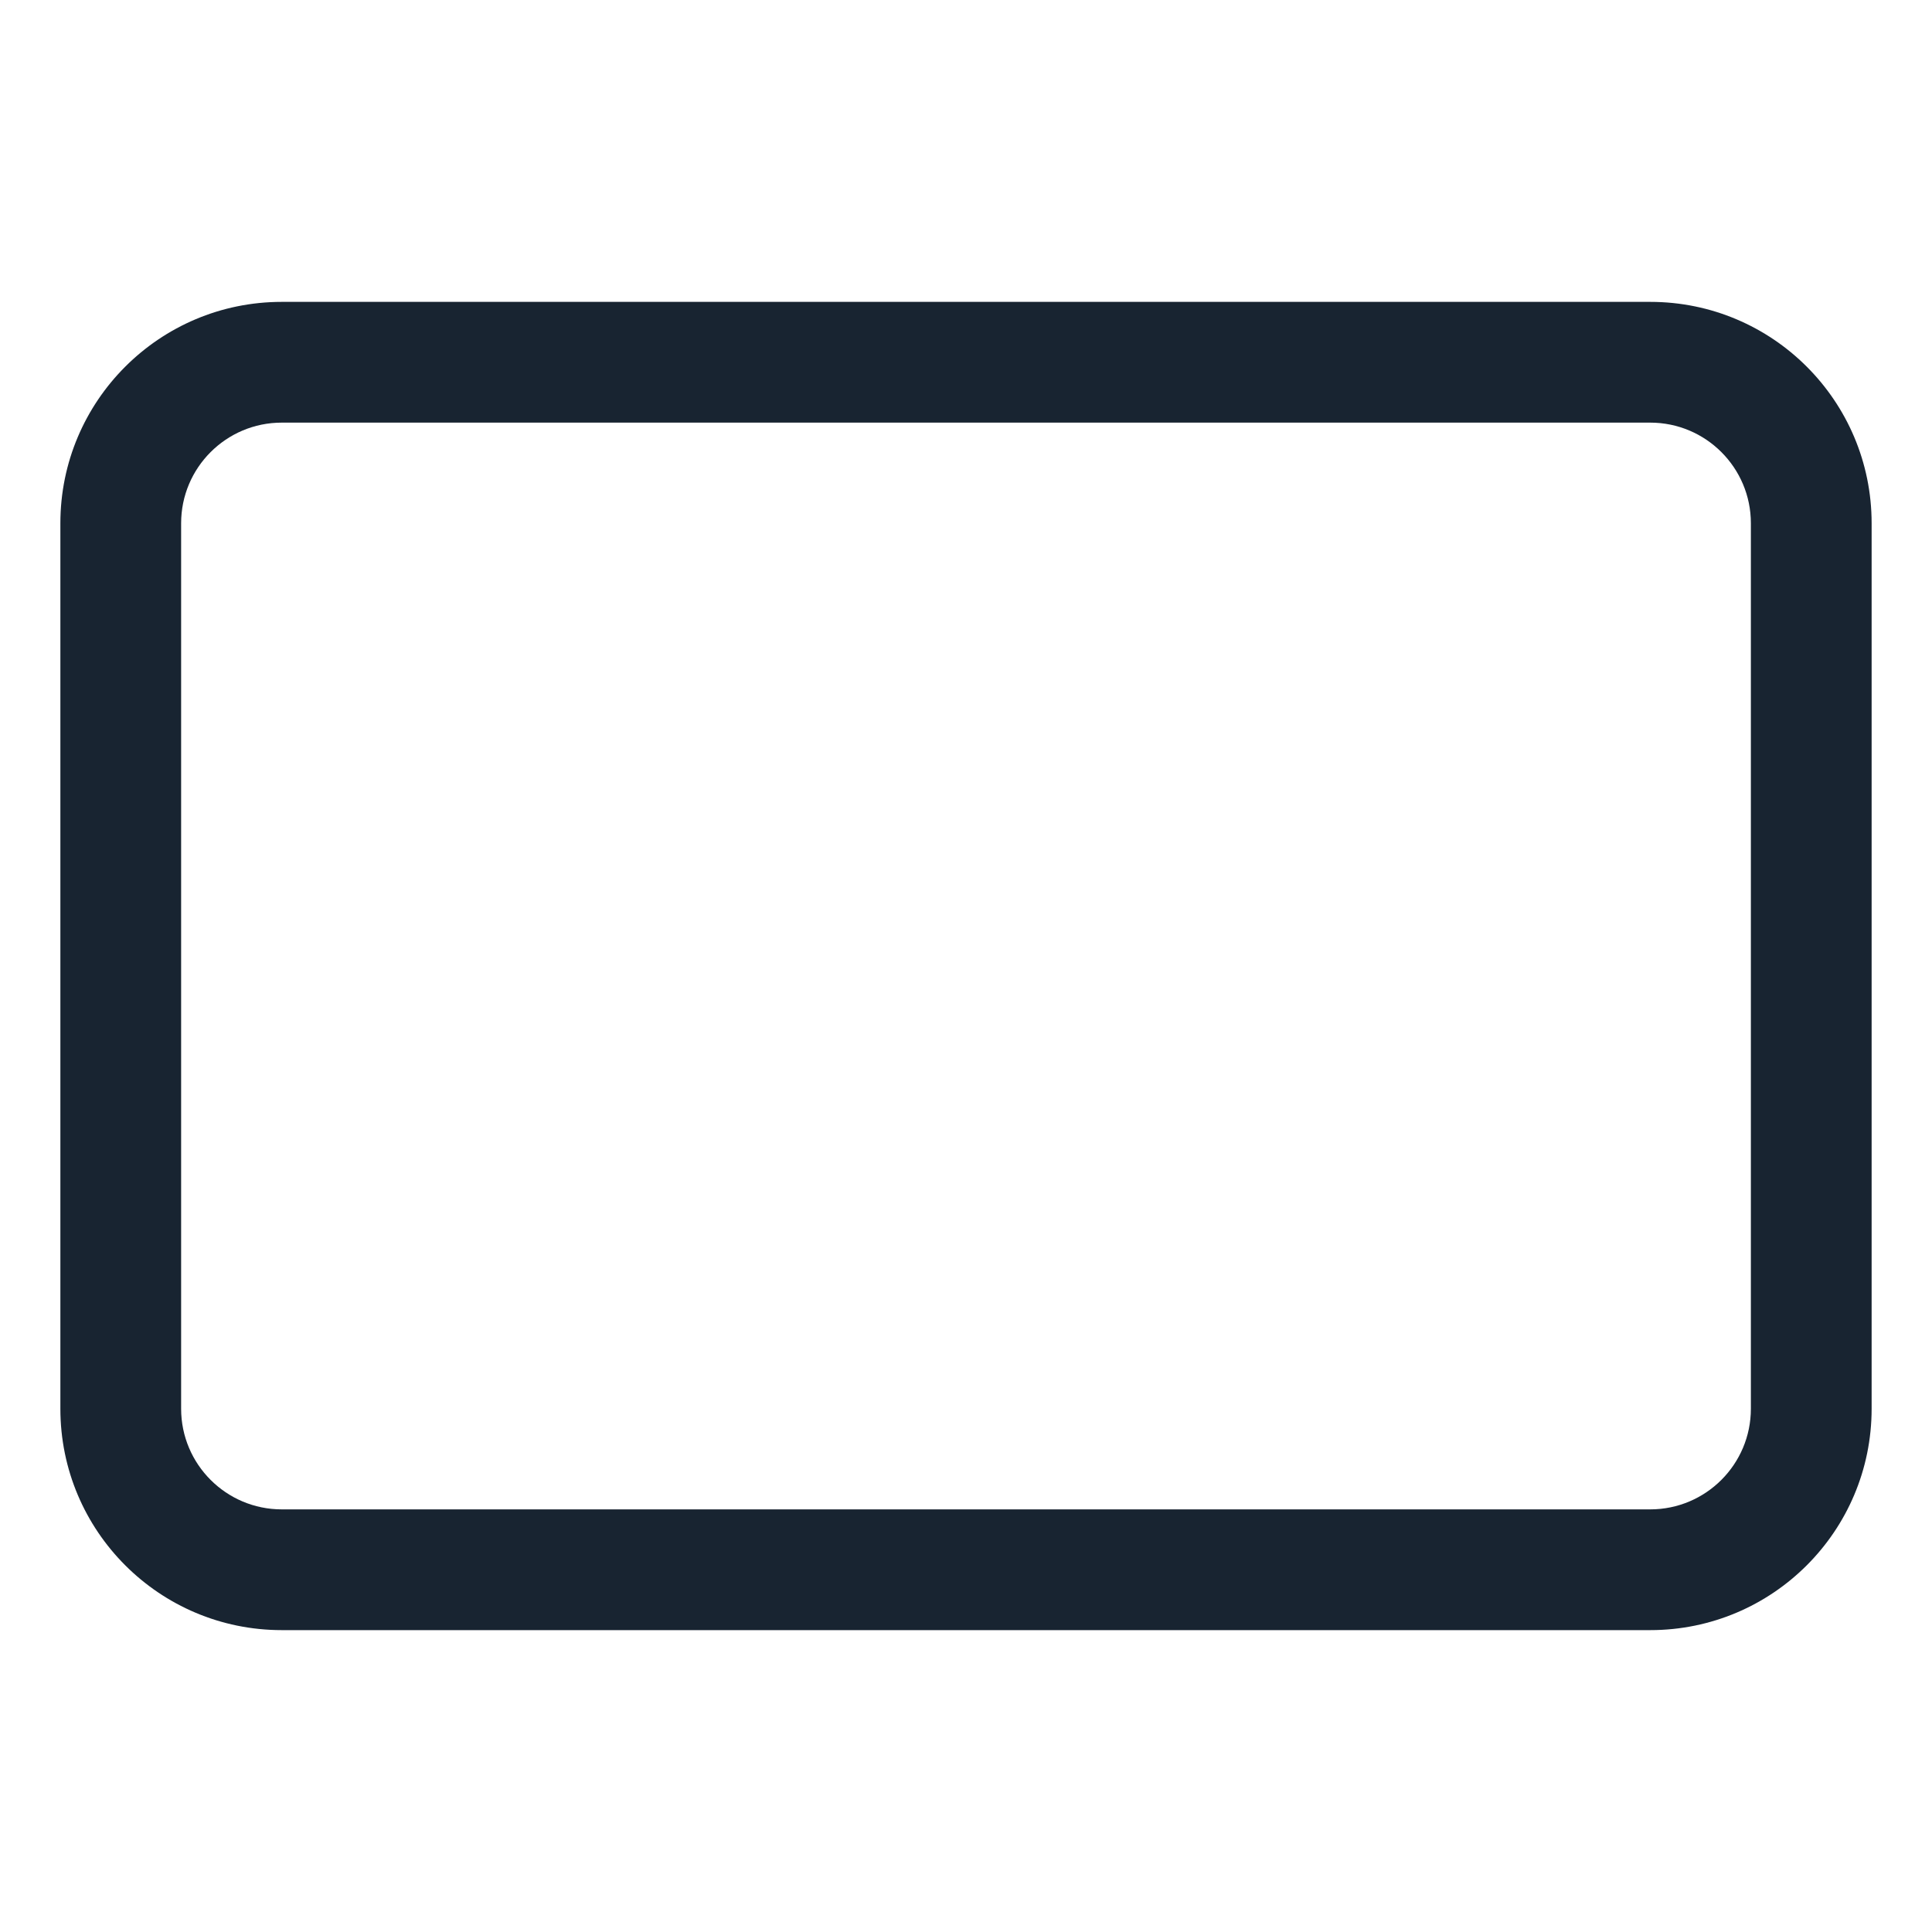 <?xml version="1.0" encoding="UTF-8"?>
<svg width="24px" height="24px" viewBox="0 0 24 24" version="1.1" xmlns="http://www.w3.org/2000/svg" xmlns:xlink="http://www.w3.org/1999/xlink">
    <title>ic_camera_pad</title>
    <defs>
        <path d="M20.5,3.75 L3.5,3.75 C1.981,3.75 0.75,4.981 0.75,6.5 L0.75,17.5 C0.75,19.019 1.981,20.25 3.5,20.25 L20.5,20.25 C22.019,20.25 23.25,19.019 23.25,17.5 L23.25,6.5 C23.25,4.981 22.019,3.75 20.5,3.75 Z M3.5,5.25 L20.5,5.25 C21.19,5.25 21.75,5.81 21.75,6.5 L21.75,17.5 C21.75,18.19 21.19,18.75 20.5,18.75 L3.5,18.75 C2.81,18.75 2.25,18.19 2.25,17.5 L2.25,6.5 C2.25,5.81 2.81,5.25 3.5,5.25 Z" id="path-1"></path>
    </defs>
    <g id="ic_camera_pad" stroke="none" stroke-width="1" fill="none" fill-rule="evenodd">
        <mask id="mask-2" fill="white">
            <use xlink:href="#path-1"></use>
        </mask>
        <use id="Rectangle-Copy-6" fill="#182431" fill-rule="nonzero" opacity="0.6" xlink:href="#path-1"></use>
    </g>
</svg>